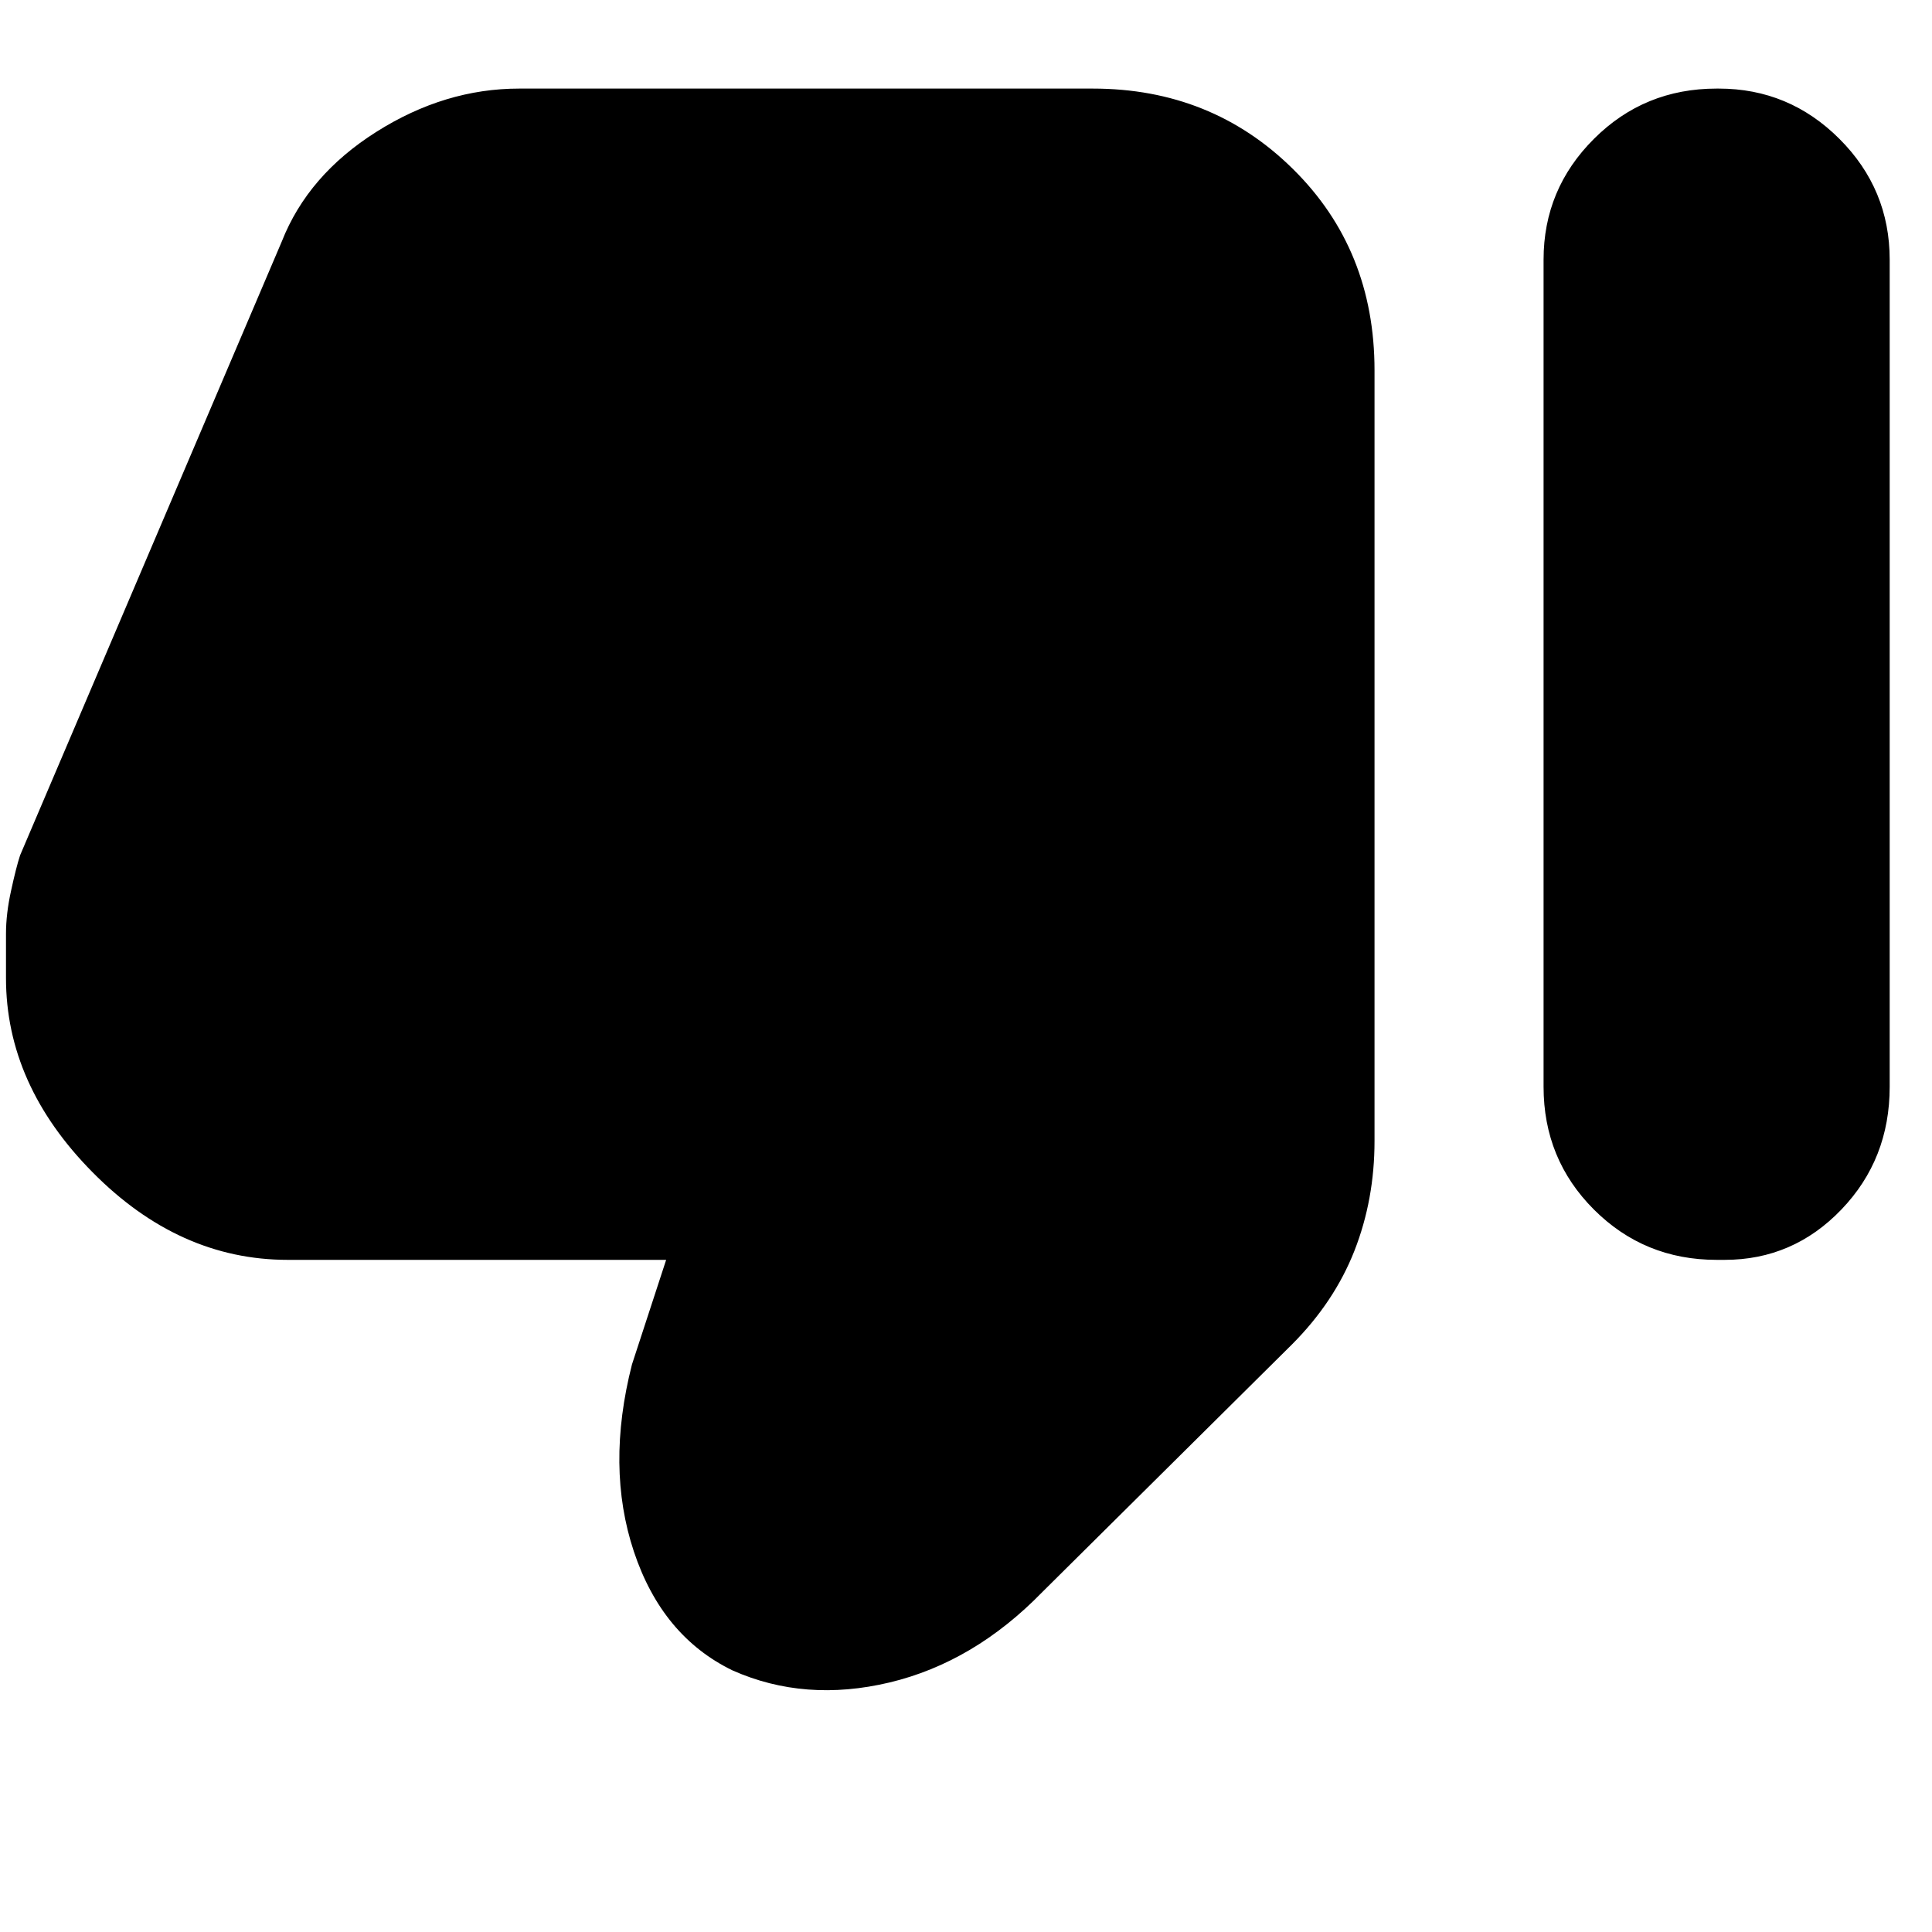 <svg xmlns="http://www.w3.org/2000/svg" height="20" width="20"><path d="M2.979 13.042q-1.125 0-2.021-.907-.896-.906-.896-2.01v-.458q0-.209.053-.448.052-.24.093-.365L2.917 2.5q.271-.688.979-1.135.708-.448 1.479-.448h5.937q1.23 0 2.073.833.844.833.844 2.083v7.979q0 .605-.208 1.136-.209.531-.646.969l-2.583 2.562q-.709.729-1.584.938-.875.208-1.625-.125-.729-.354-1.021-1.23-.291-.874-.02-1.937l.354-1.083ZM17.792.917q.729 0 1.25.521.52.52.52 1.25v8.562q0 .75-.5 1.271-.5.521-1.208.521h-.083q-.75 0-1.271-.521-.521-.521-.521-1.271V2.688q0-.73.521-1.25.521-.521 1.271-.521Z"/></svg>